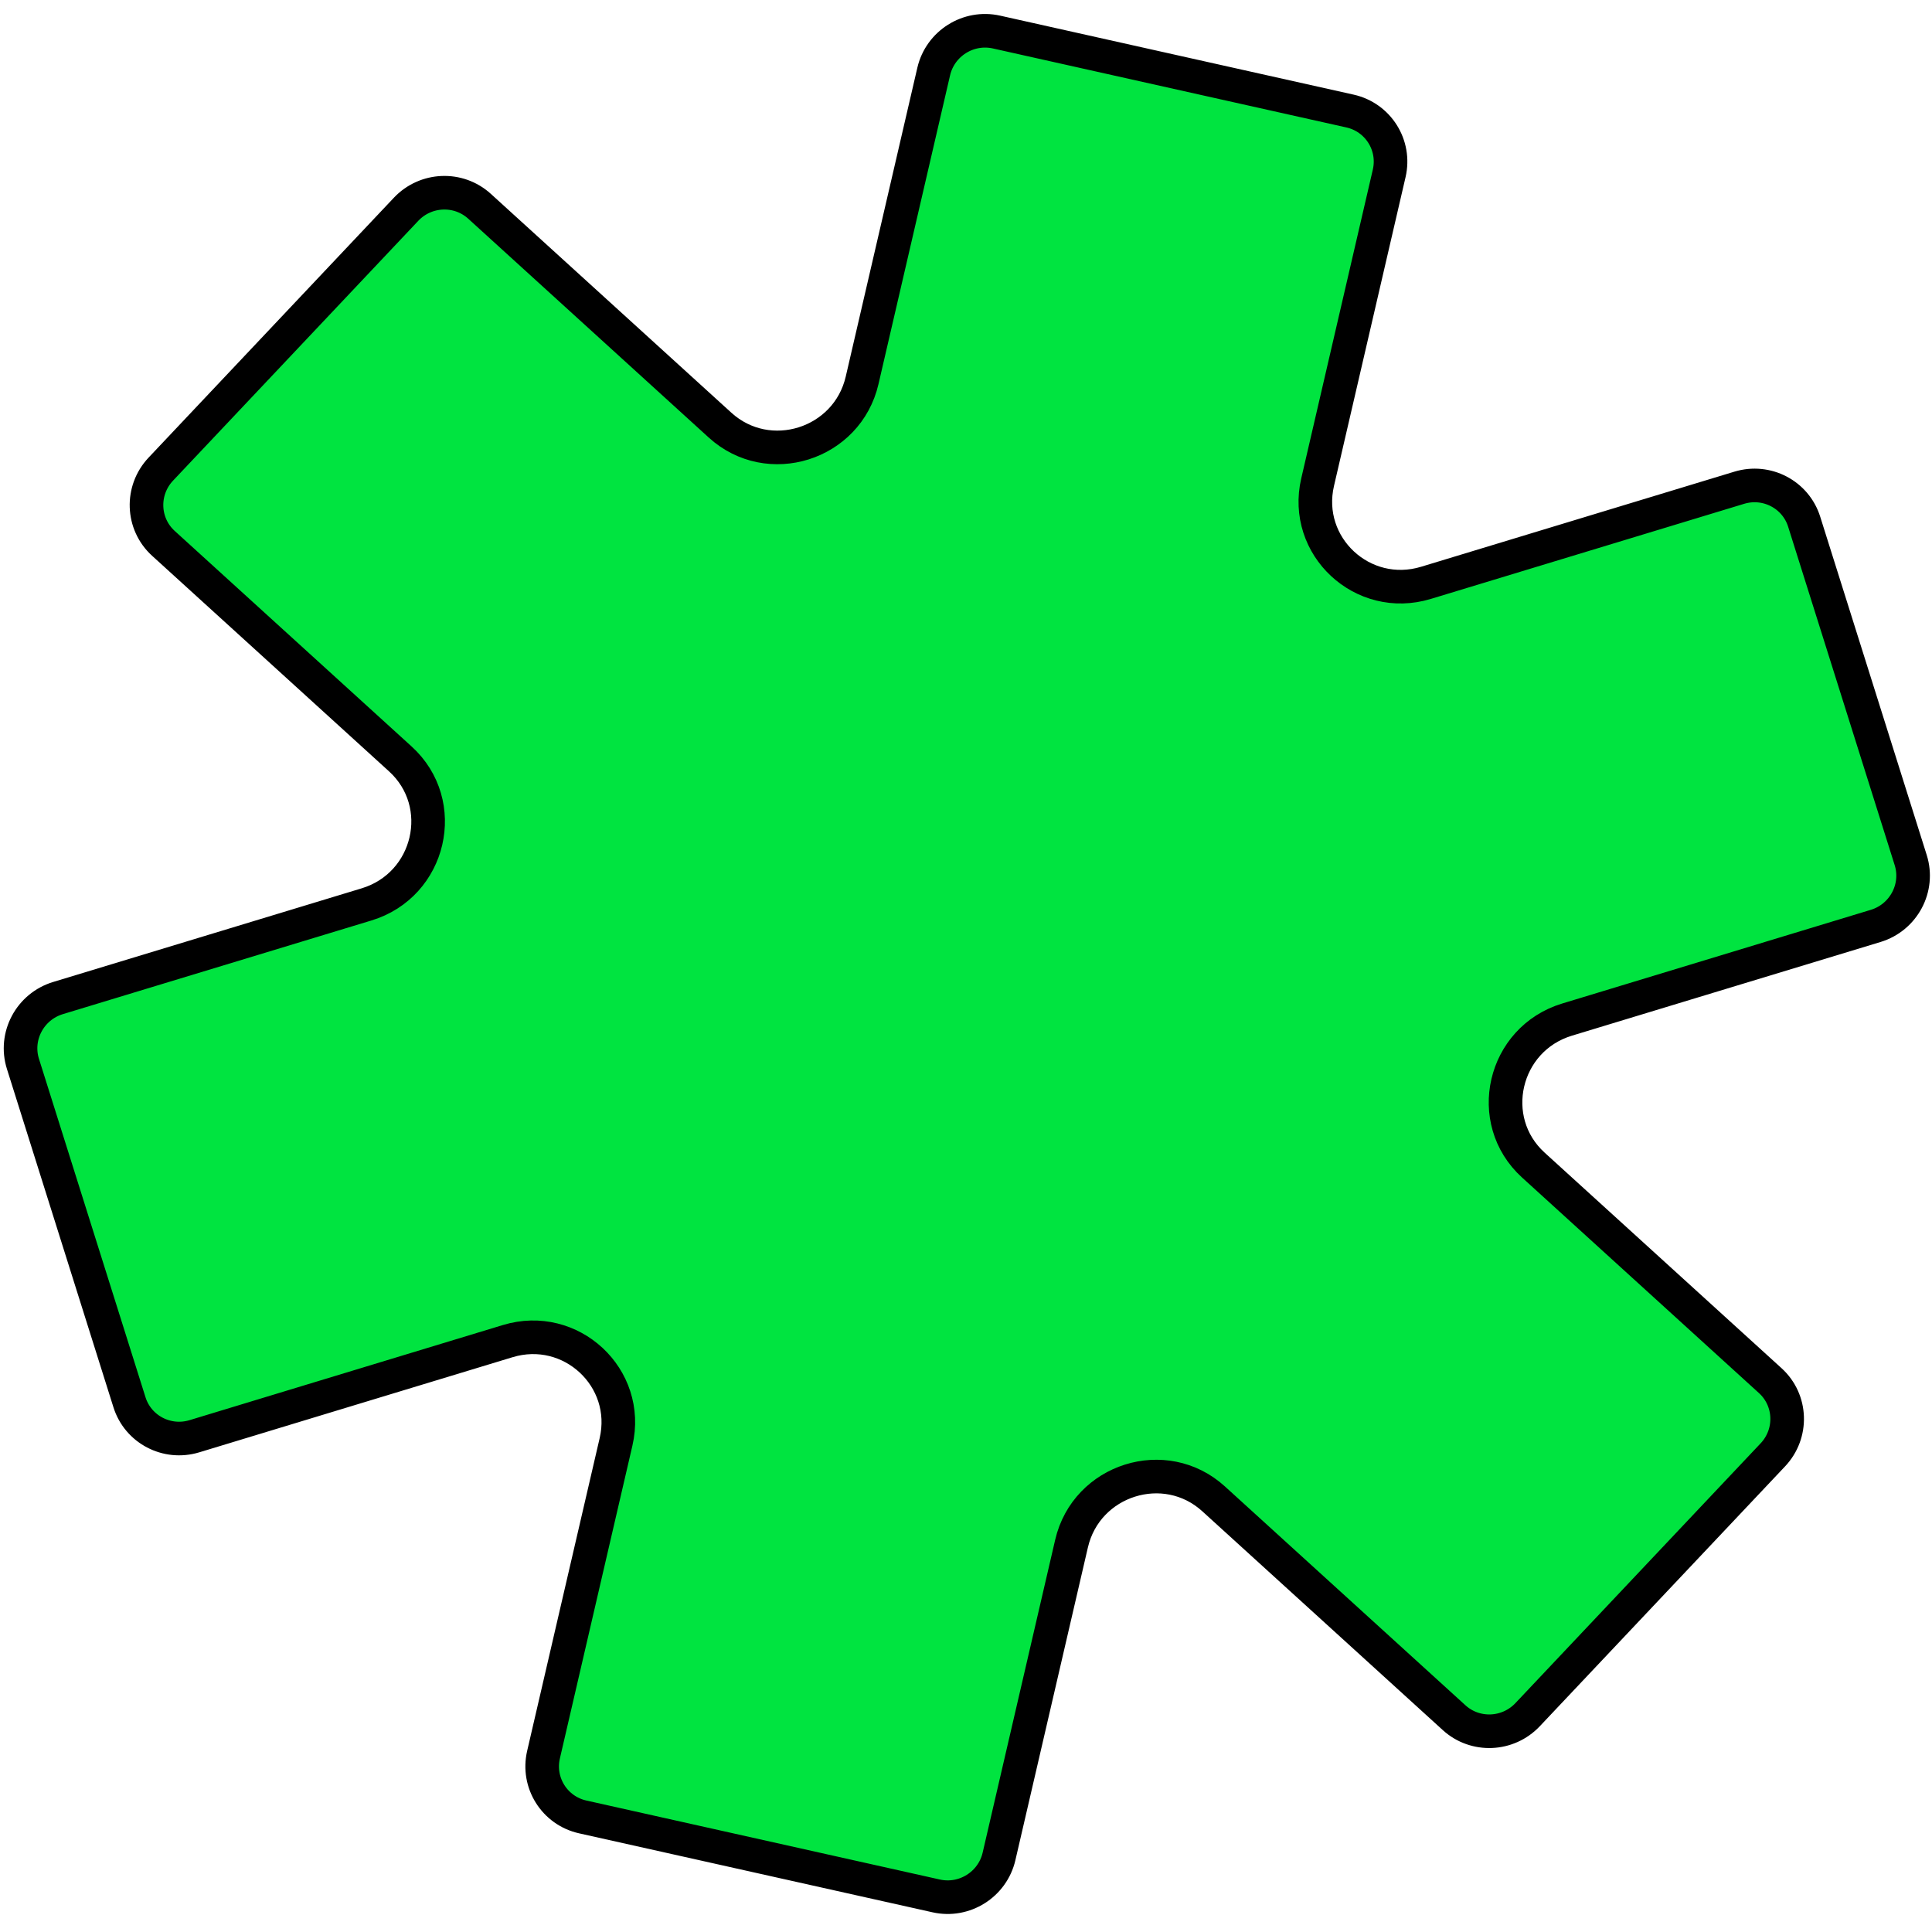 <svg width="115" height="114" viewBox="0 0 115 114" fill="none" xmlns="http://www.w3.org/2000/svg">
<path d="M111.646 55.114L93.278 60.69C89.469 61.846 88.346 66.689 91.27 69.35L105.372 82.18C106.652 83.344 106.72 85.334 105.525 86.6L90.93 102.063C89.758 103.305 87.81 103.386 86.556 102.245L72.238 89.217C69.35 86.589 64.667 88.065 63.782 91.882L59.466 110.499C59.078 112.173 57.404 113.227 55.727 112.852L34.688 108.151C33.01 107.777 31.965 106.116 32.353 104.442L36.669 85.825C37.554 82.007 33.983 78.687 30.221 79.829L11.571 85.491C9.937 85.987 8.216 85.086 7.707 83.469L1.366 63.328C0.847 61.678 1.786 59.914 3.453 59.408L21.82 53.833C25.63 52.676 26.753 47.833 23.828 45.173L9.727 32.343C8.447 31.178 8.378 29.189 9.574 27.922L24.169 12.459C25.34 11.217 27.289 11.137 28.543 12.278L42.86 25.305C45.749 27.933 50.431 26.458 51.316 22.64L55.577 4.261C55.965 2.587 57.639 1.533 59.317 1.908L80.356 6.609C82.033 6.984 83.078 8.645 82.69 10.319L78.43 28.698C77.544 32.516 81.115 35.835 84.878 34.693L103.528 29.032C105.161 28.536 106.882 29.436 107.391 31.053L113.732 51.194C114.252 52.844 113.313 54.608 111.646 55.114Z" fill="#00E440" stroke="black" stroke-width="2"/>
</svg>
